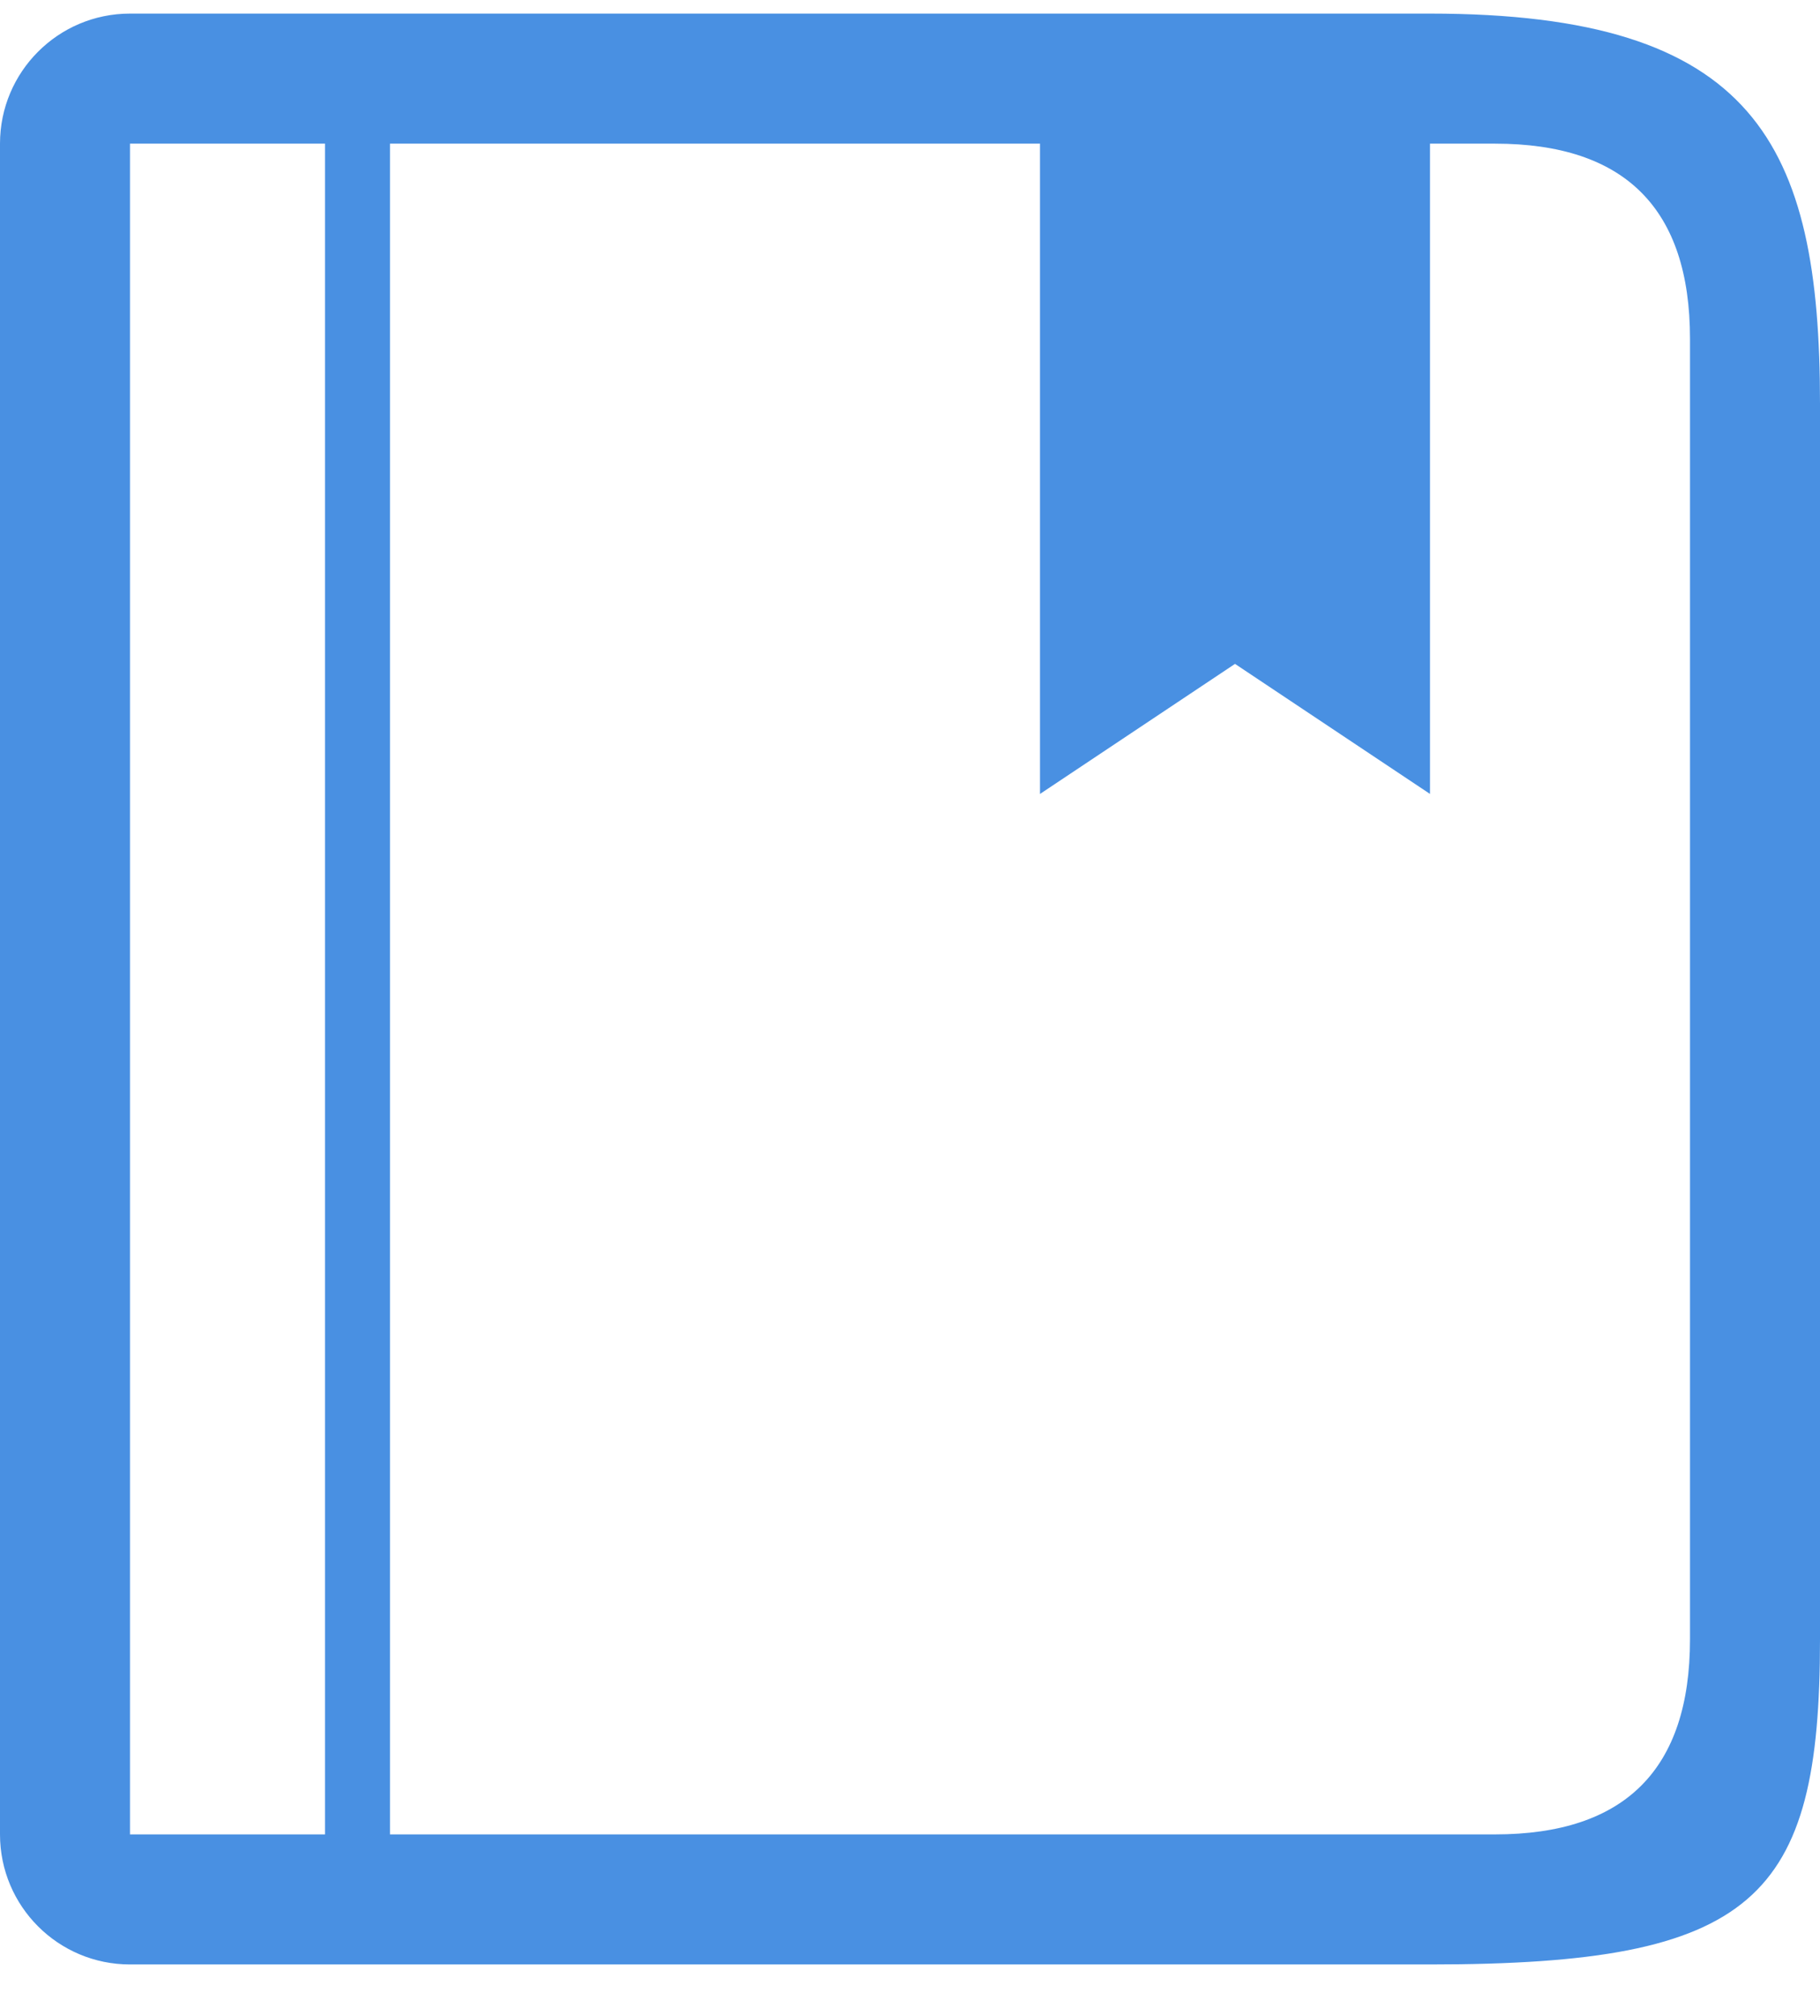 <?xml version="1.0" encoding="UTF-8" standalone="no"?>
<svg width="28px" height="31px" viewBox="0 0 28 31" version="1.1" xmlns="http://www.w3.org/2000/svg" xmlns:xlink="http://www.w3.org/1999/xlink" xmlns:sketch="http://www.bohemiancoding.com/sketch/ns">
    <!-- Generator: Sketch 3.2 (9961) - http://www.bohemiancoding.com/sketch -->
    <title>Diary</title>
    <desc>Created with Sketch.</desc>
    <defs></defs>
    <g id="Page-2" stroke="none" stroke-width="1" fill="none" fill-rule="evenodd" sketch:type="MSPage">
        <g id="Artboard-2" sketch:type="MSArtboardGroup" transform="translate(-68, -528)" fill="#4990E2">
            <path d="M90,528.209 L70,528.209 C68.895,528.209 68,529.105 68,530.209 L68,556.209 C68,557.314 68.895,558.209 70,558.209 L90,558.209 C95,558.209 96,557.209 96,553.209 L96,534.209 C96,530.209 95,528.209 90,528.209 L90,528.209 Z M70,530.209 L73,530.209 L73,556.209 L70,556.209 L70,530.209 Z M94,553.209 C94,555.209 93,556.209 91,556.209 L74,556.209 L74,530.209 L84,530.209 L84,540.209 L87,538.209 L90,540.209 L90,530.209 L91,530.209 C93,530.209 94,531.209 94,533.209 L94,553.209 L94,553.209 Z" id="Diary" sketch:type="MSShapeGroup"></path>
        </g>
    </g>
</svg>